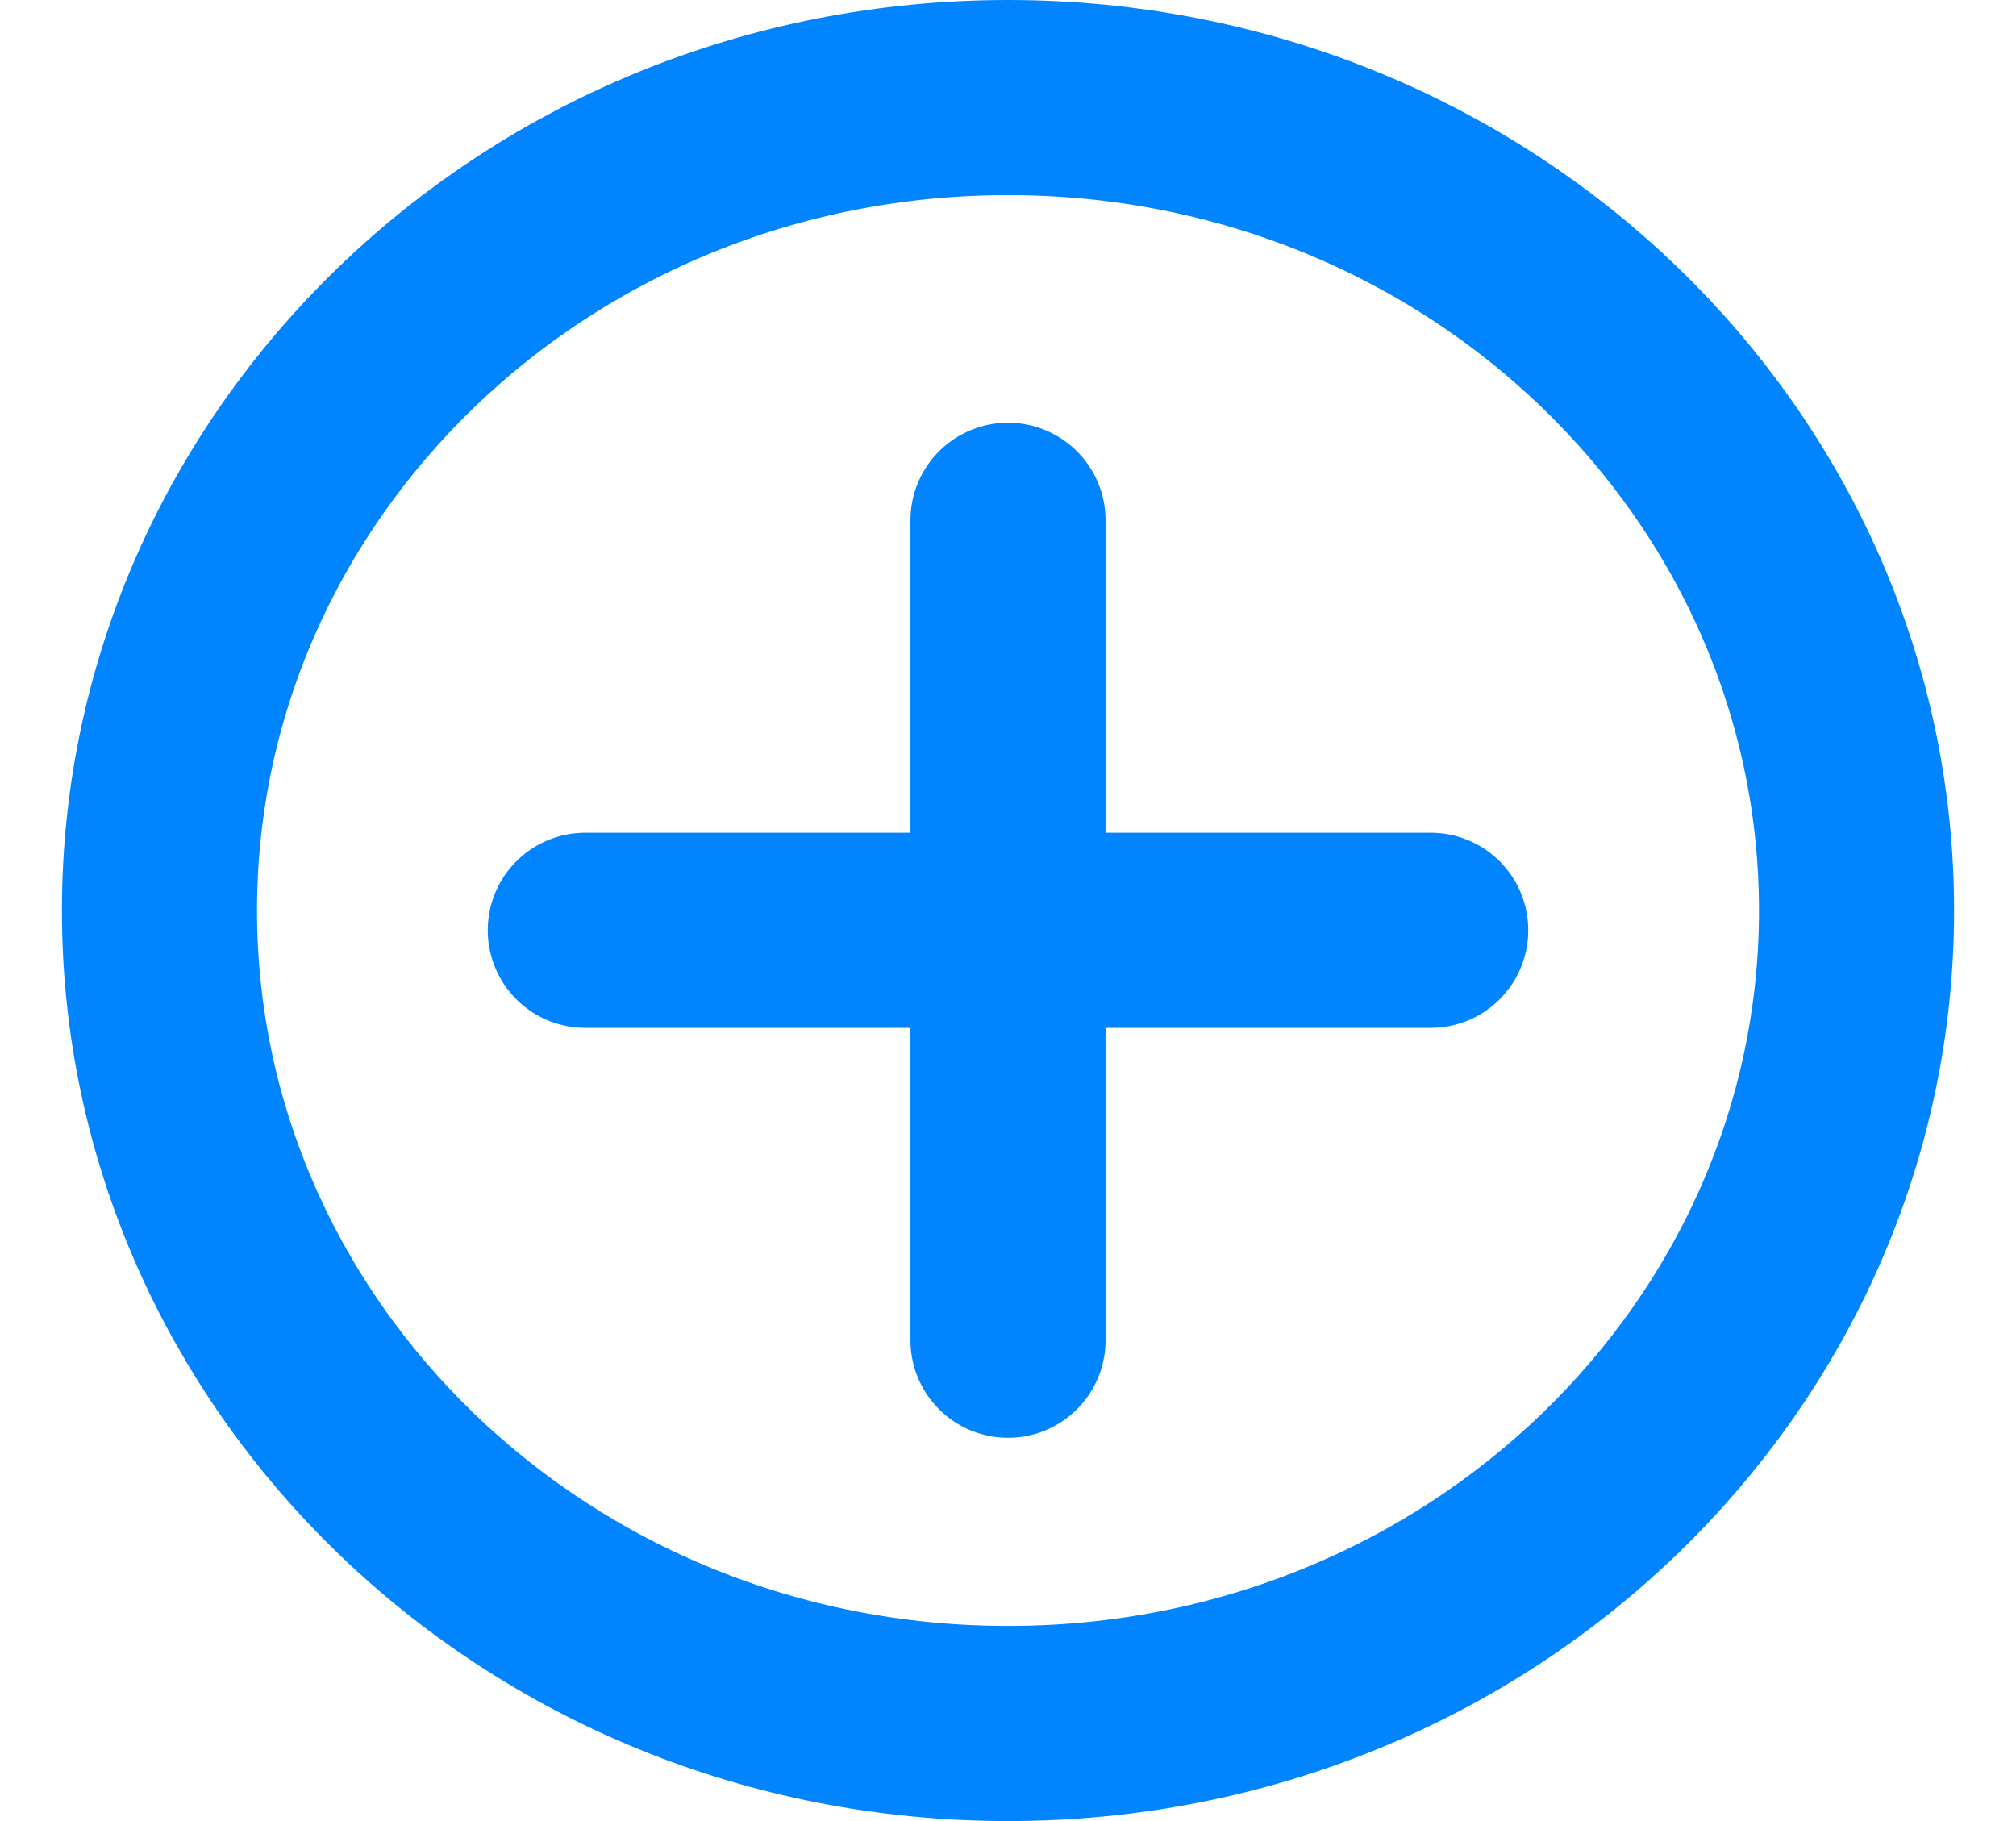 <svg width="31" height="28" viewBox="0 0 31 28" fill="none" xmlns="http://www.w3.org/2000/svg">
<g id="&#236;&#130;&#172;&#236;&#167;&#132; &#236;&#182;&#148;&#234;&#176;&#128; &#236;&#149;&#132;&#236;&#157;&#180;&#236;&#189;&#152;">
<g id="Group 12">
<path id="Ellipse 11" d="M28.548 14C28.548 20.85 22.761 26.5 15.5 26.5C8.239 26.5 2.452 20.85 2.452 14C2.452 7.15 8.239 1.5 15.5 1.5C22.761 1.5 28.548 7.15 28.548 14Z" stroke="#0084FF" stroke-width="3"/>
<g id="&#240;&#159;&#166;&#134; icon &#34;plus&#34;">
<path id="Vector" d="M9 14.304H15.5M15.5 14.304H22M15.5 14.304V8M15.5 14.304V20.607" stroke="#0084FF" stroke-width="3" stroke-linecap="round" stroke-linejoin="round"/>
</g>
</g>
</g>
</svg>
